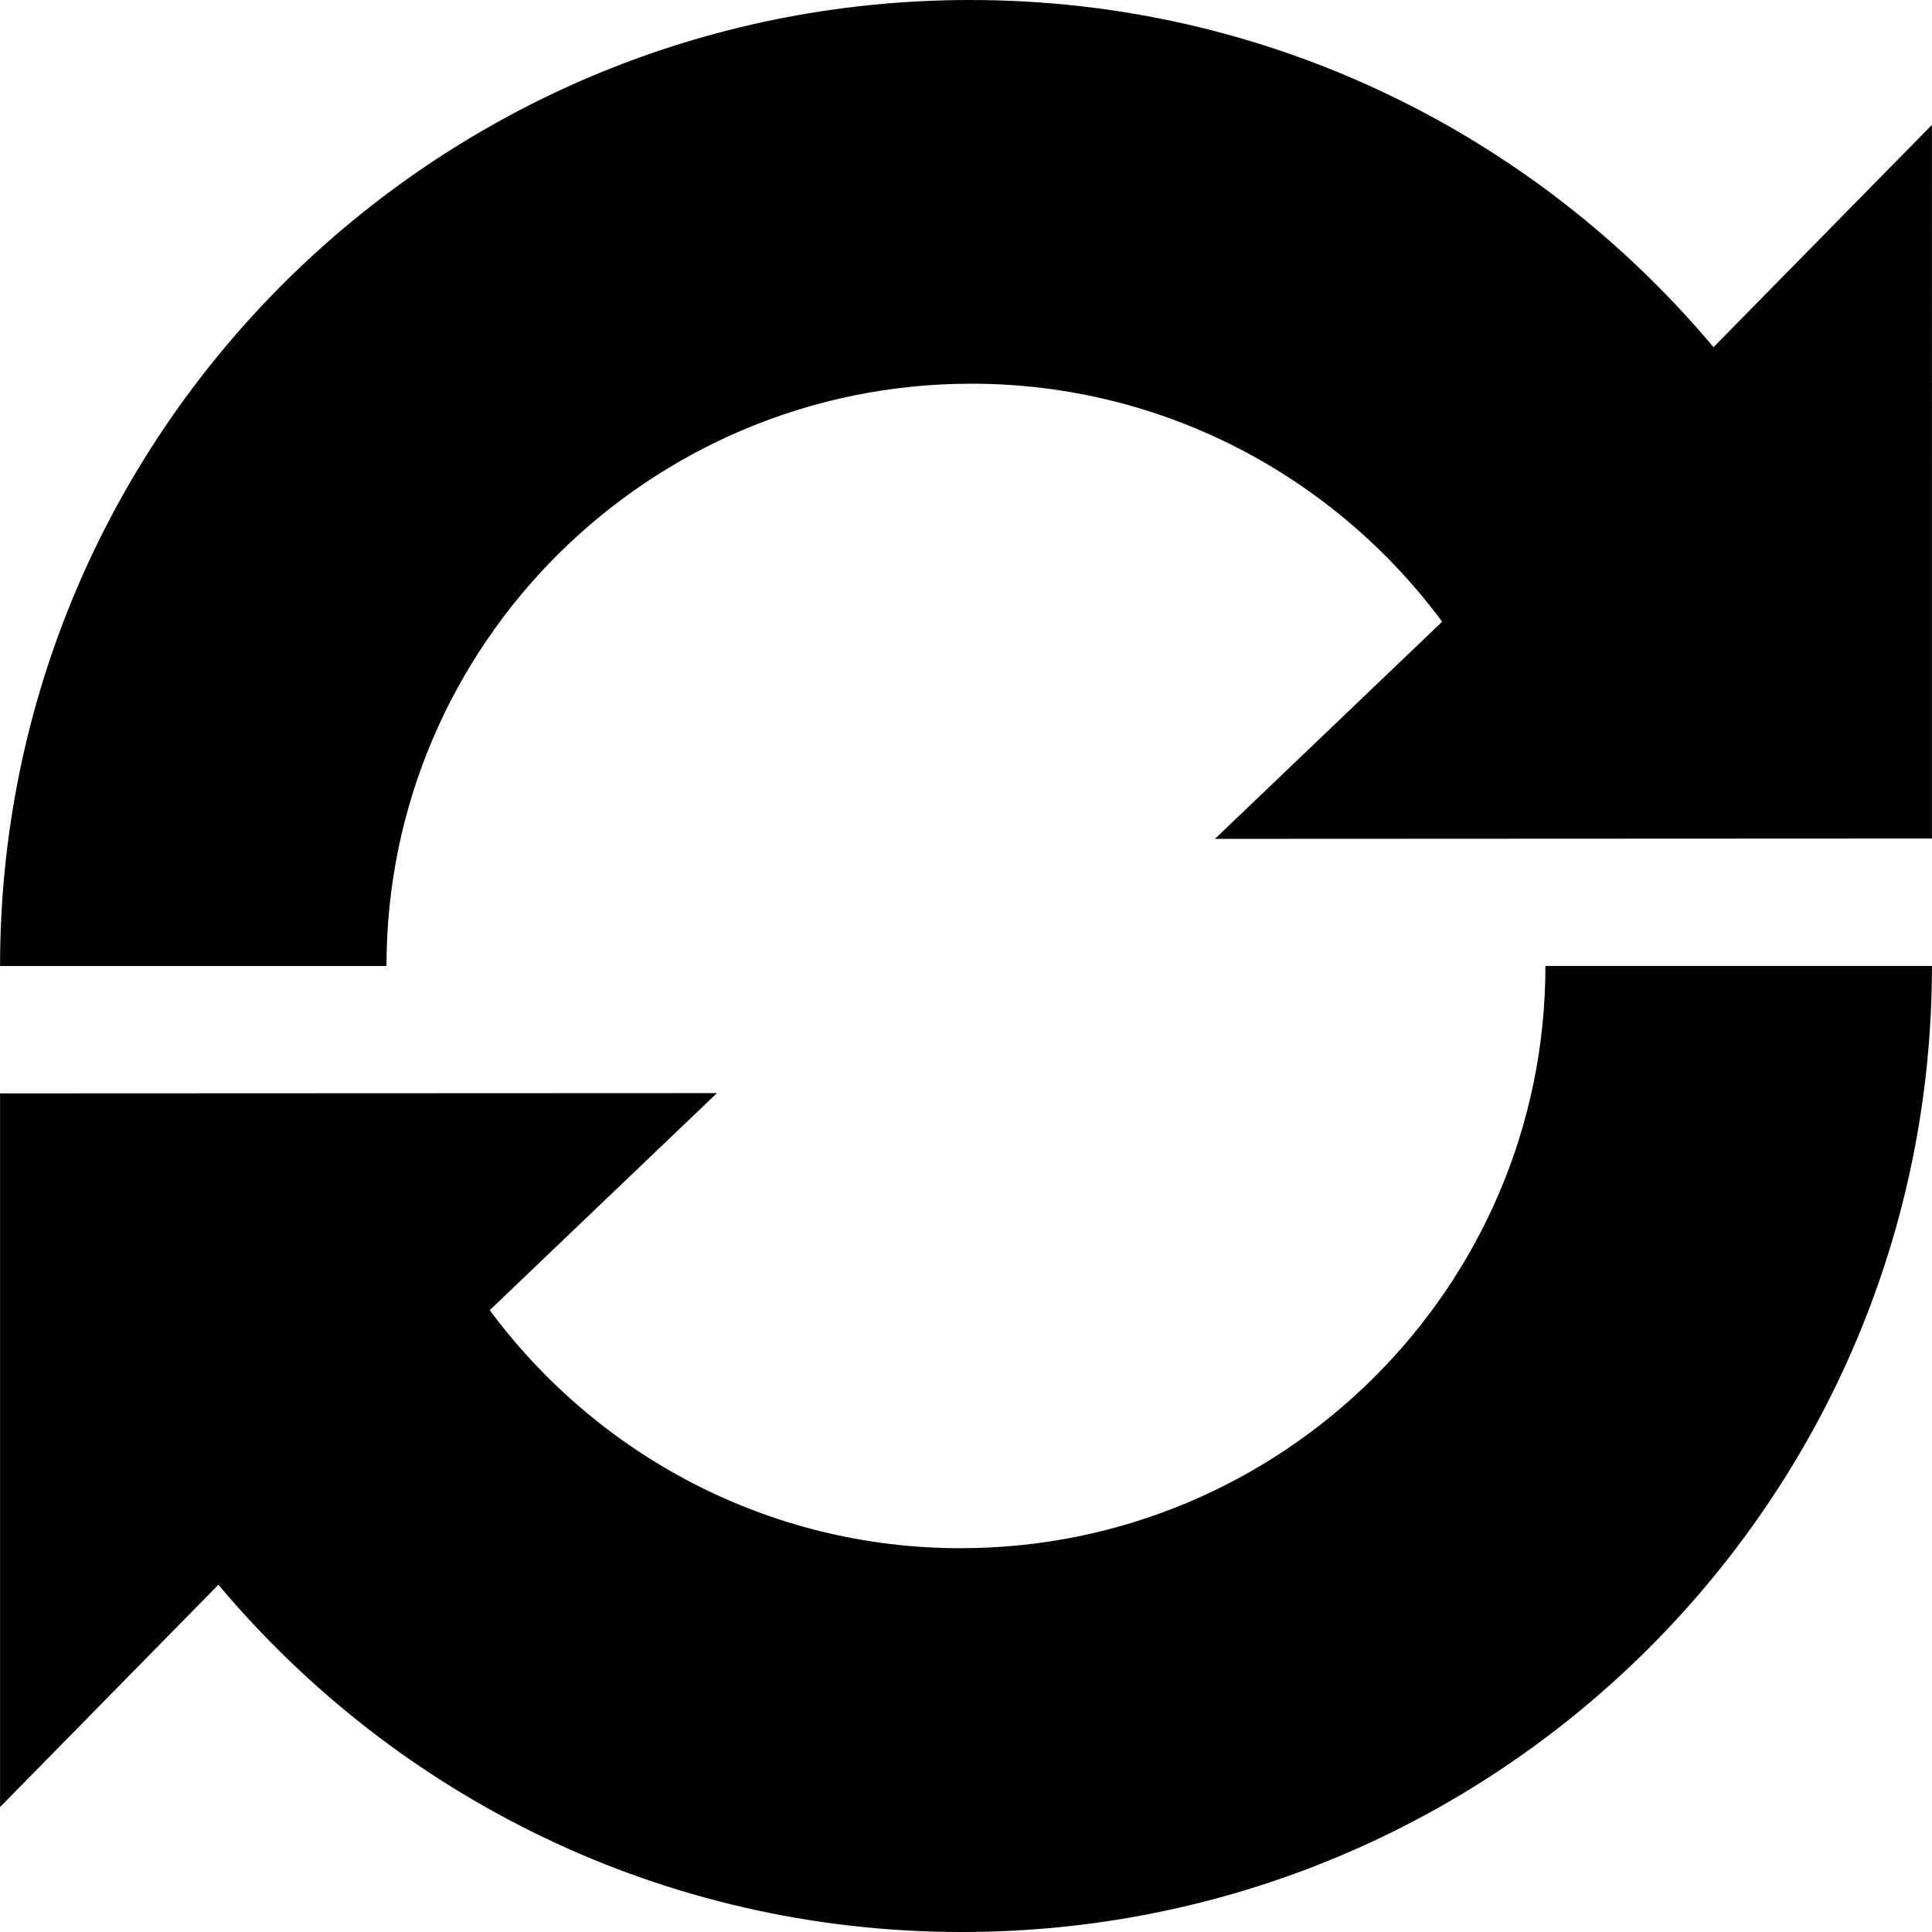 <svg class="reloadingIcon" viewBox="0 0 100 100">
	<path class="reloadingIconTopArrow" d="M88.691,17.969C79.486,6.997,65.694,0,50.216,0 C22.461,0,0.003,22.381,0.003,50h20.002c0-16.62,13.569-30.14,30.272-30.14c9.993,0,18.85,4.864,24.368,12.32L62.886,43.419 l37.111-0.017V6.463L88.691,17.969z"/>
	<path class="reloadingIconBottomArrow" d="M49.72,80.135c-9.994,0-18.848-4.863-24.371-12.321l11.761-11.235 L0.003,56.595v36.938l11.302-11.507C20.51,92.998,34.303,100,49.78,100c27.76,0,50.217-22.385,50.217-50.003H79.991 C79.991,66.613,66.422,80.135,49.72,80.135z"/>
</svg>